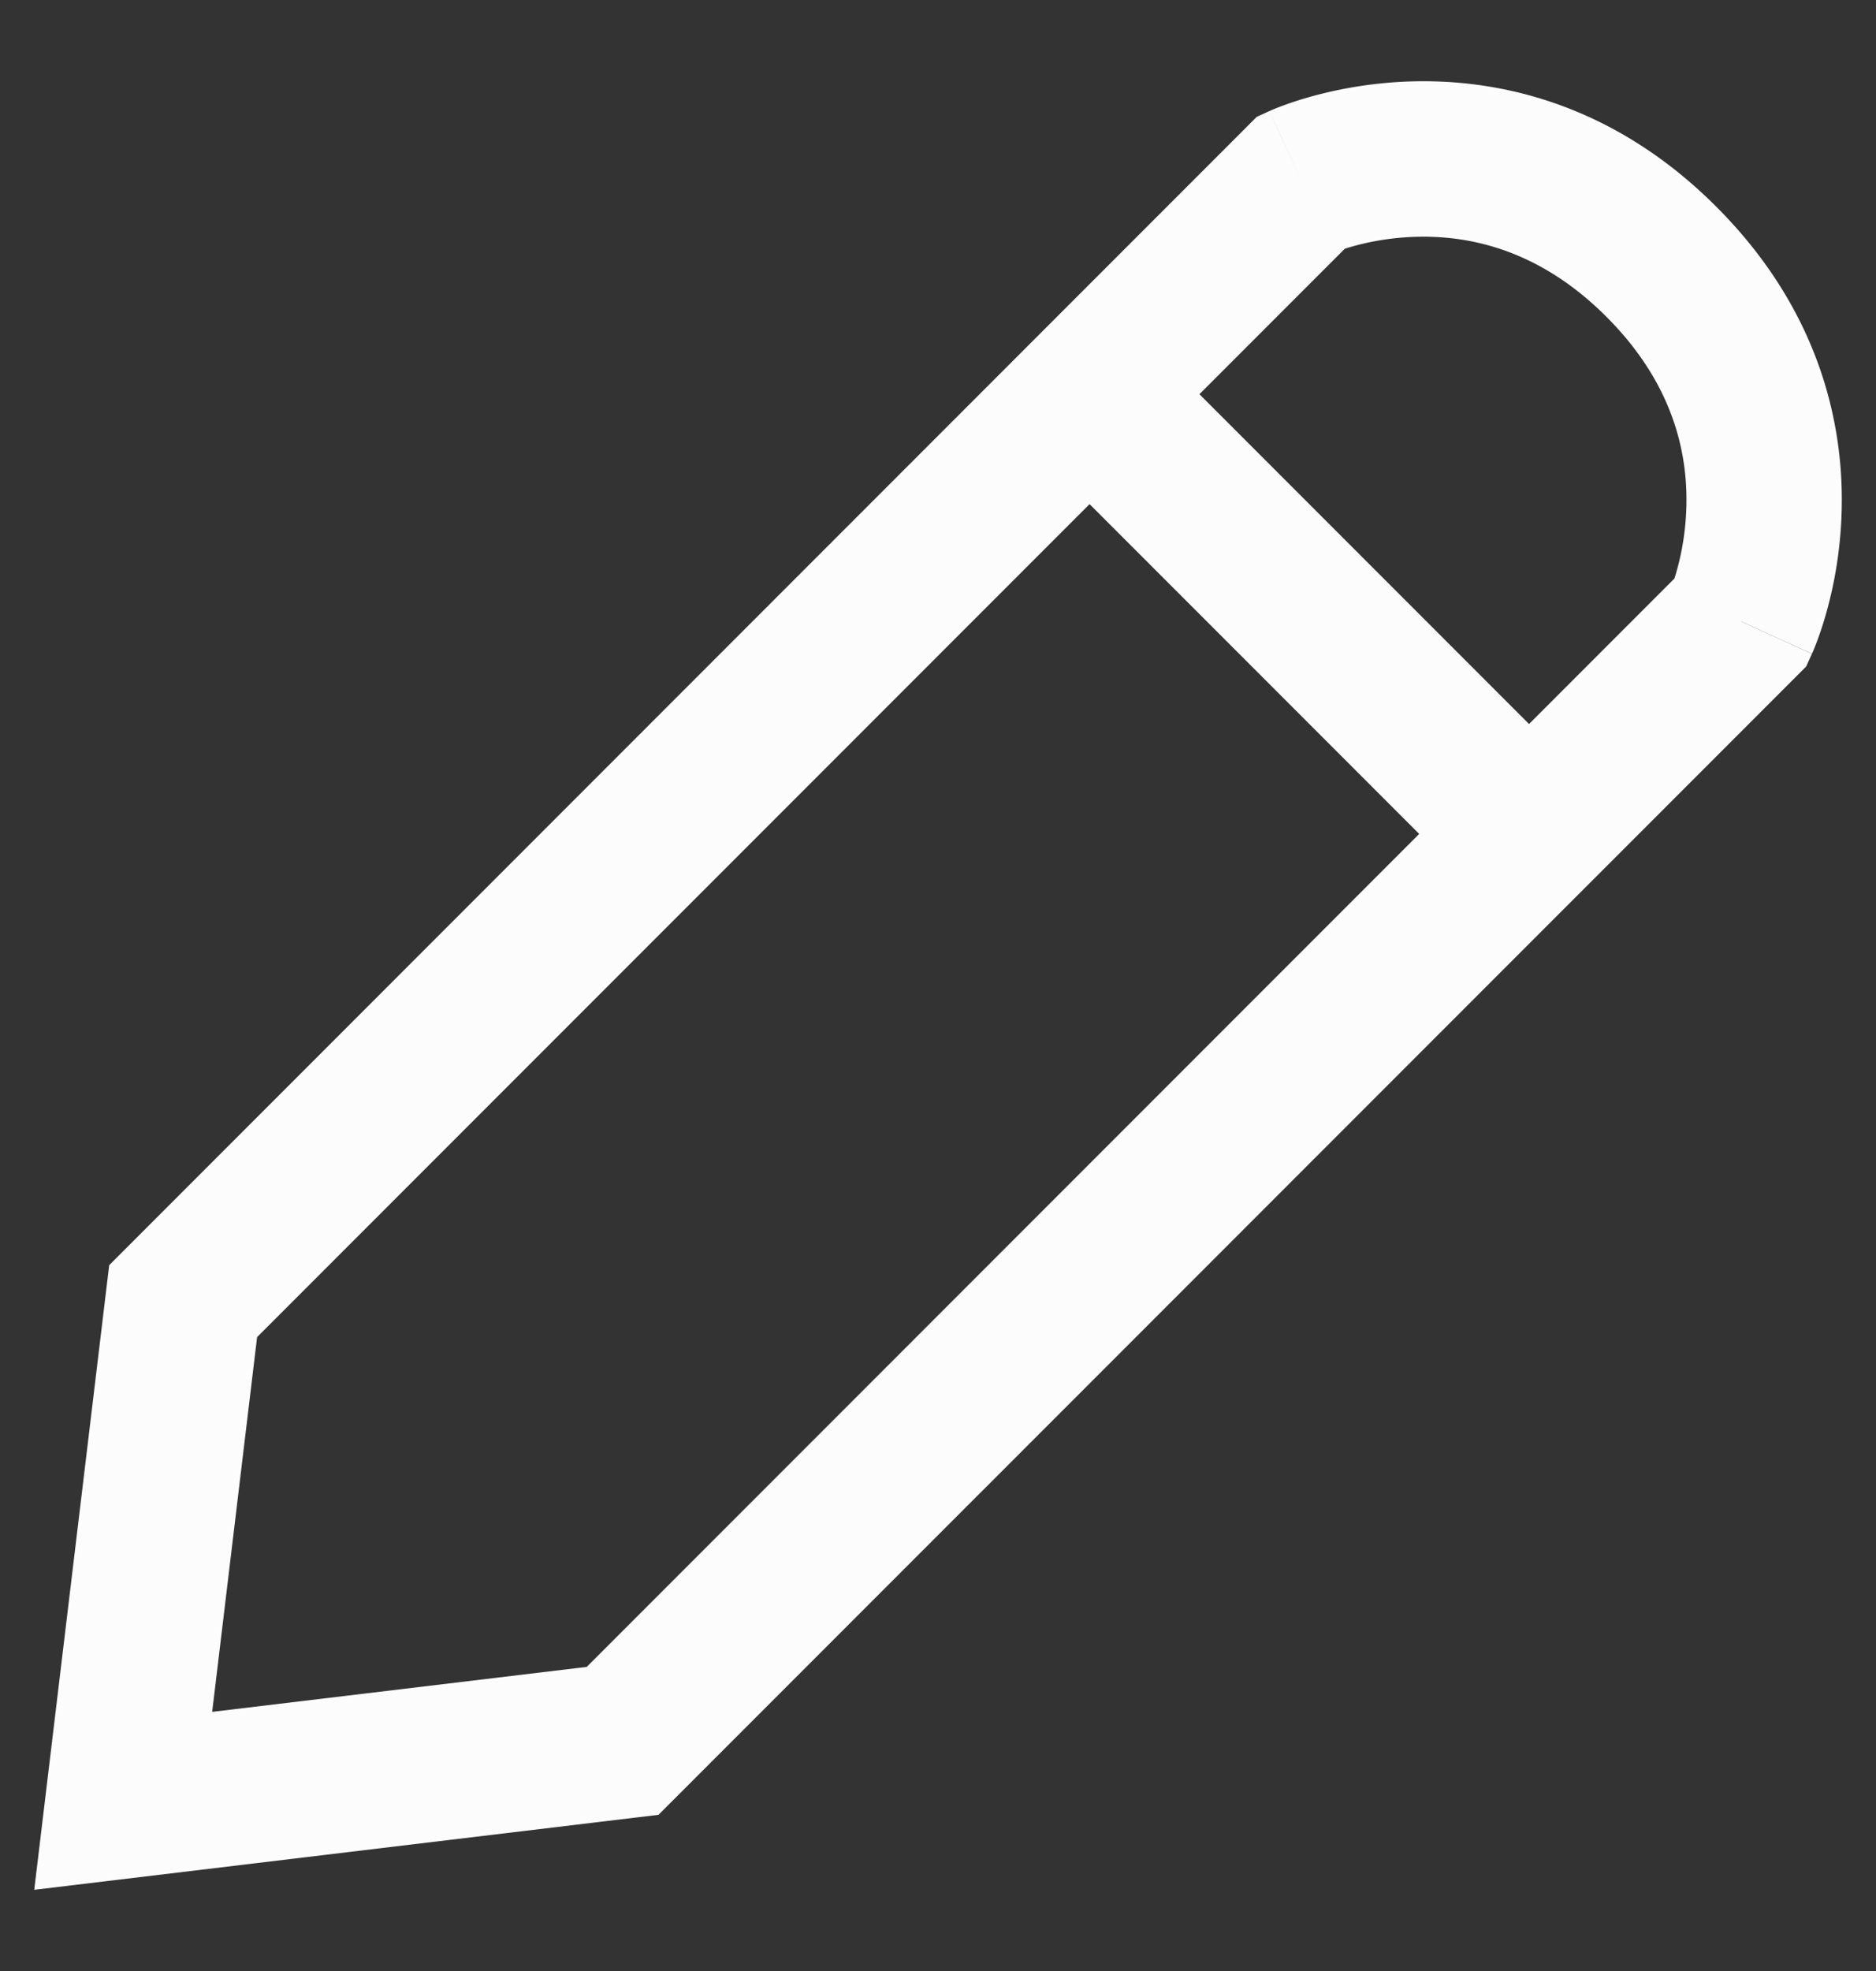 <svg width="20" height="21" fill="none" xmlns="http://www.w3.org/2000/svg"><rect width="100%" height="100%" fill="#333333" stroke="none"/><path fill-rule="evenodd" clip-rule="evenodd" d="m14.337 2.65-1.55 1.55 3.514 3.514 1.55-1.55a2.35 2.35 0 0 0 .031-.106c.046-.168.093-.41.097-.694.008-.552-.145-1.281-.853-1.989-.708-.708-1.437-.86-1.989-.853-.284.004-.526.051-.694.097a2.401 2.401 0 0 0-.106.031Zm4.227 3.972c.754.343.754.343.754.342l.001-.003.002-.004.005-.011a3.179 3.179 0 0 0 .013-.031 2.884 2.884 0 0 0 .038-.098c.03-.08.067-.191.104-.327.074-.272.148-.653.154-1.105.013-.919-.261-2.106-1.338-3.183S16.033.853 15.114.866c-.451.006-.833.081-1.105.154-.137.037-.247.074-.328.104a2.835 2.835 0 0 0-.098.038 2.164 2.164 0 0 0-.031.013l-.011.005-.004.002-.002.001-.001 0c-0.0 0-.001 0.0.343.754l-.343-.754-.136.062L1.164 13.48l-.799 6.655 6.655-.799L19.255 7.102l.062-.136-.754-.343Zm-3.434 2.263-3.514-3.514-8.875 8.875-.479 3.993 3.993-.479 8.875-8.875Z" fill="#FCFCFC"/></svg>